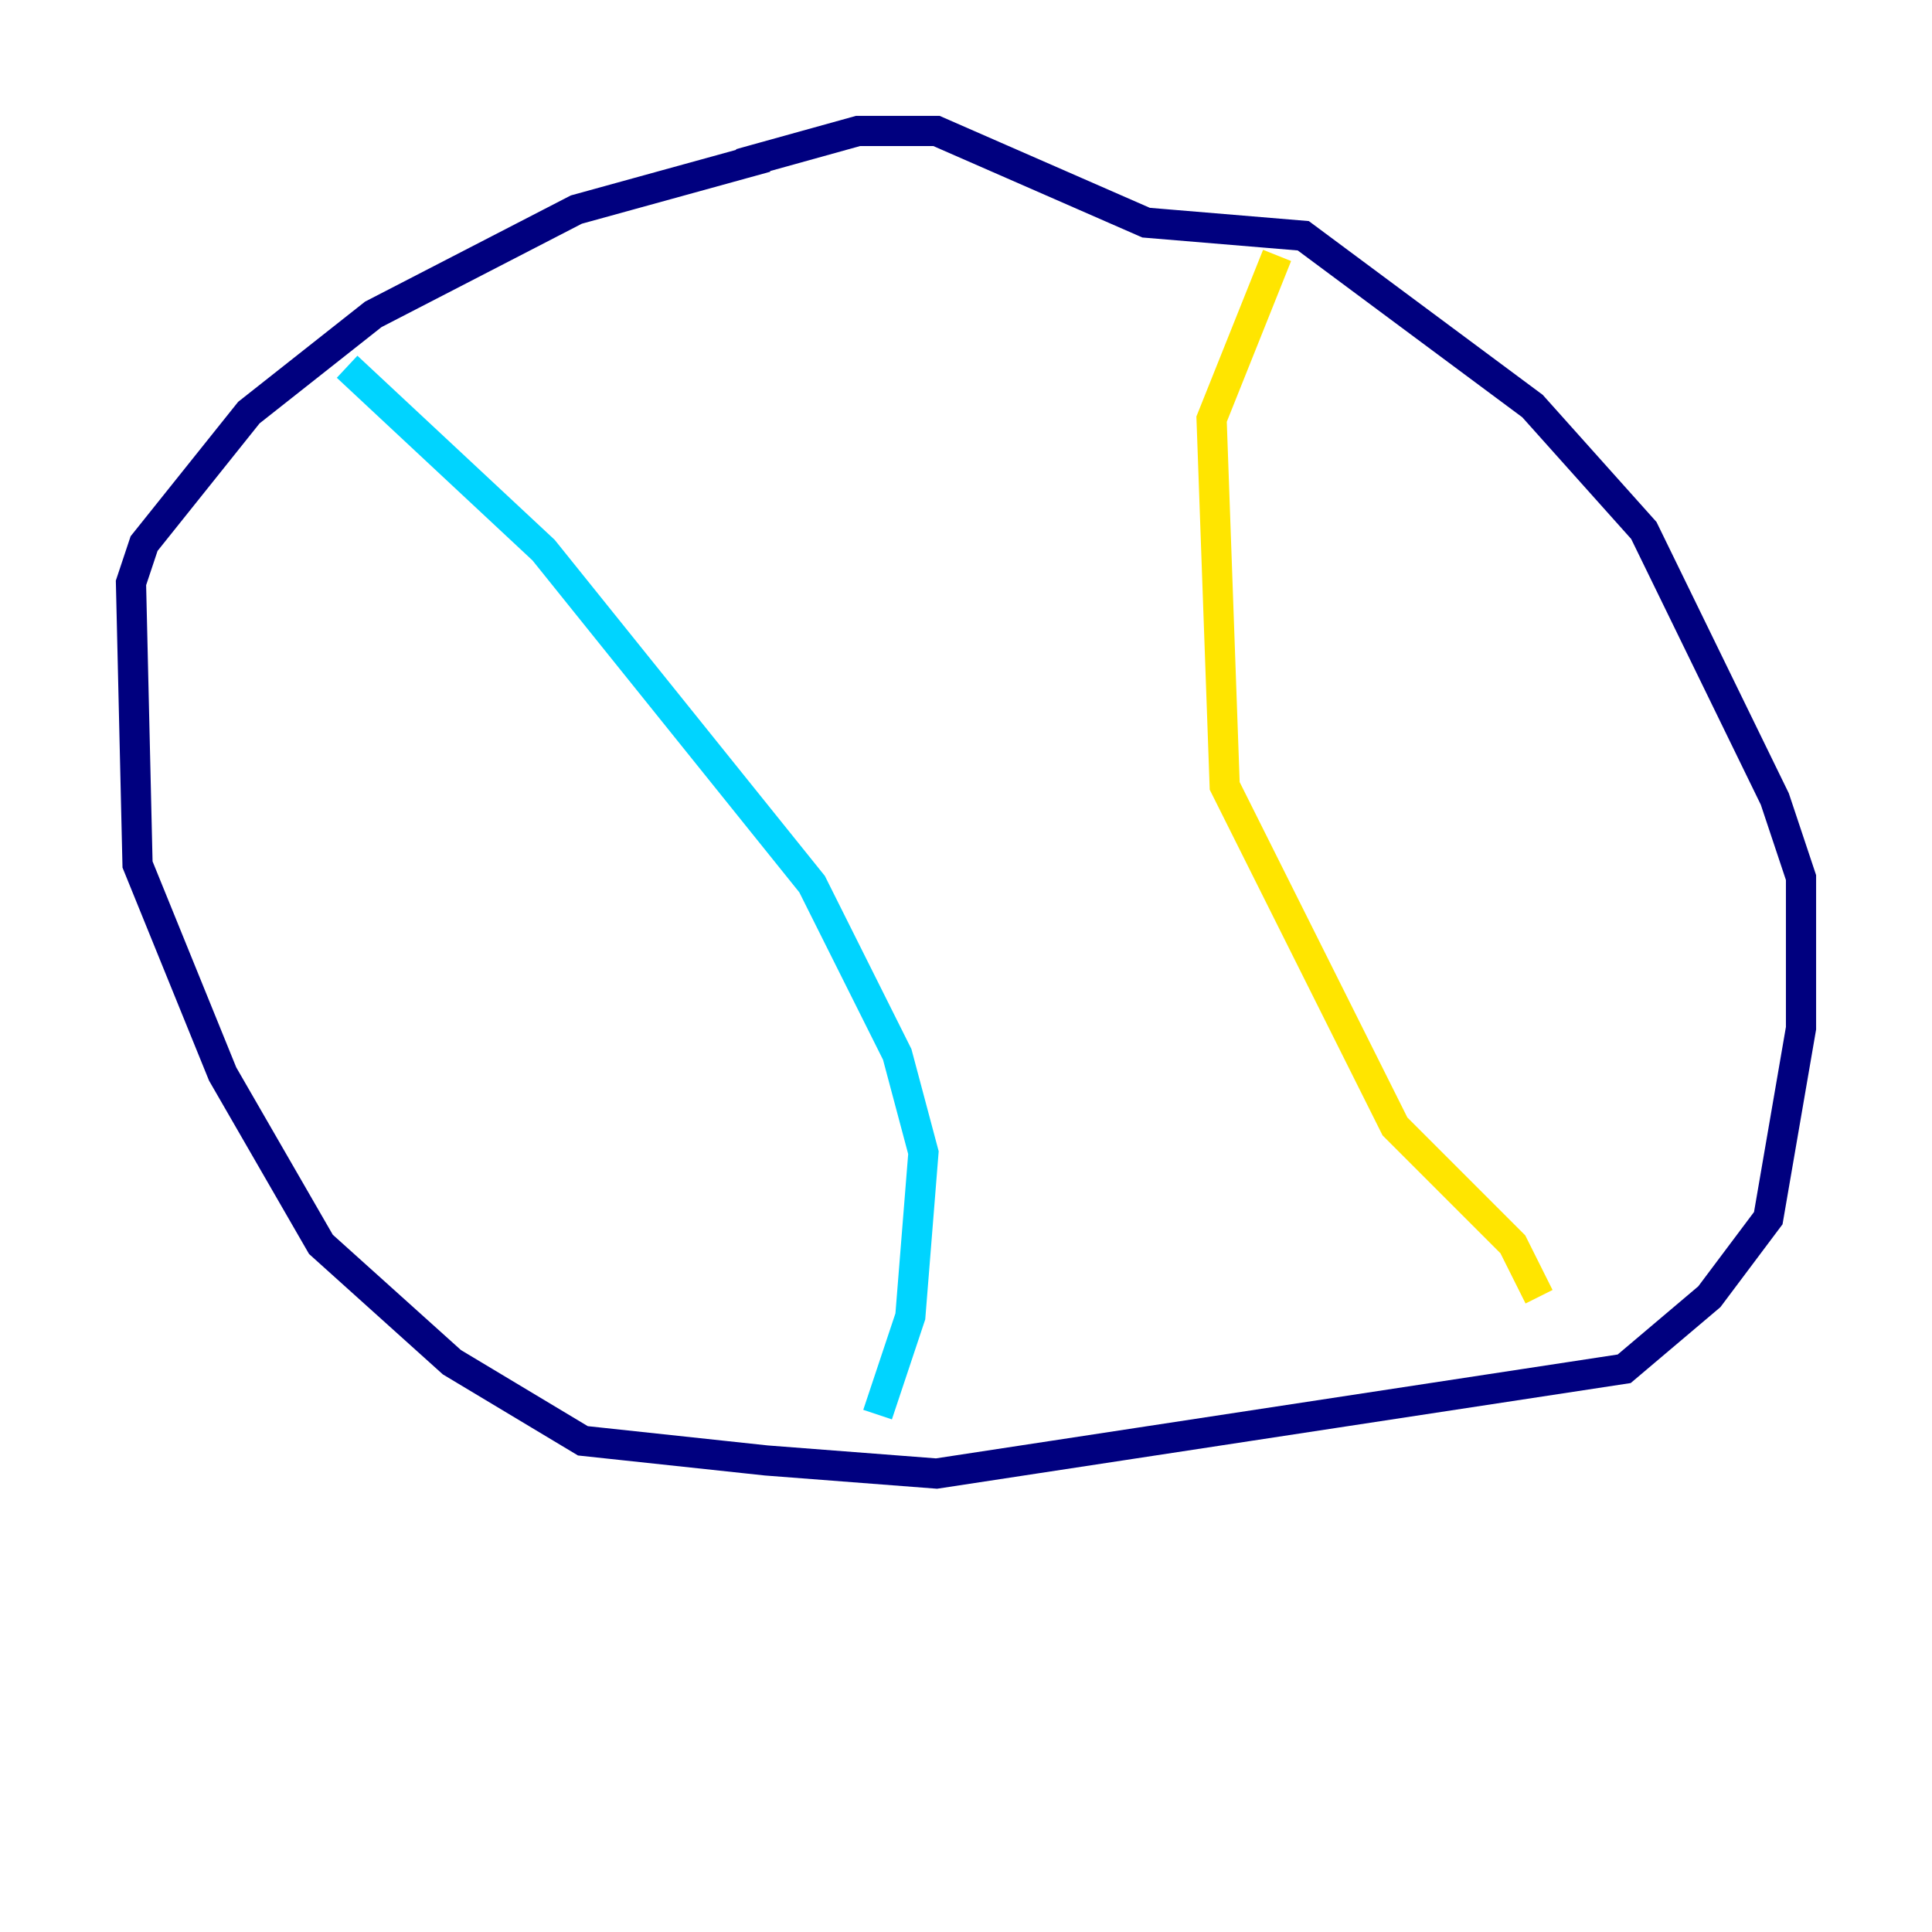 <?xml version="1.0" encoding="utf-8" ?>
<svg baseProfile="tiny" height="128" version="1.2" viewBox="0,0,128,128" width="128" xmlns="http://www.w3.org/2000/svg" xmlns:ev="http://www.w3.org/2001/xml-events" xmlns:xlink="http://www.w3.org/1999/xlink"><defs /><polyline fill="none" points="50.766,10.414 38.183,13.885 24.732,20.827 16.488,27.336 9.546,36.014 8.678,38.617 9.112,57.275 14.752,71.159 21.261,82.441 29.939,90.251 38.617,95.458 50.766,96.759 62.047,97.627 107.607,90.685 113.248,85.912 117.153,80.705 119.322,68.122 119.322,58.142 117.586,52.936 108.909,35.146 101.532,26.902 86.346,15.62 75.932,14.752 62.047,8.678 56.841,8.678 49.031,10.848" stroke="#00007f" stroke-width="2" /><polyline fill="none" points="22.997,24.298 36.014,36.447 53.803,58.576 59.444,69.858 61.18,76.366 60.312,87.214 58.142,93.722" stroke="#00d4ff" stroke-width="2" /><polyline fill="none" points="84.61,16.922 80.271,27.77 81.139,52.068 92.42,74.63 100.231,82.441 101.966,85.912" stroke="#ffe500" stroke-width="2" /><polyline fill="none" points="29.505,48.597 29.505,48.597" stroke="#7f0000" stroke-width="2" /></svg>